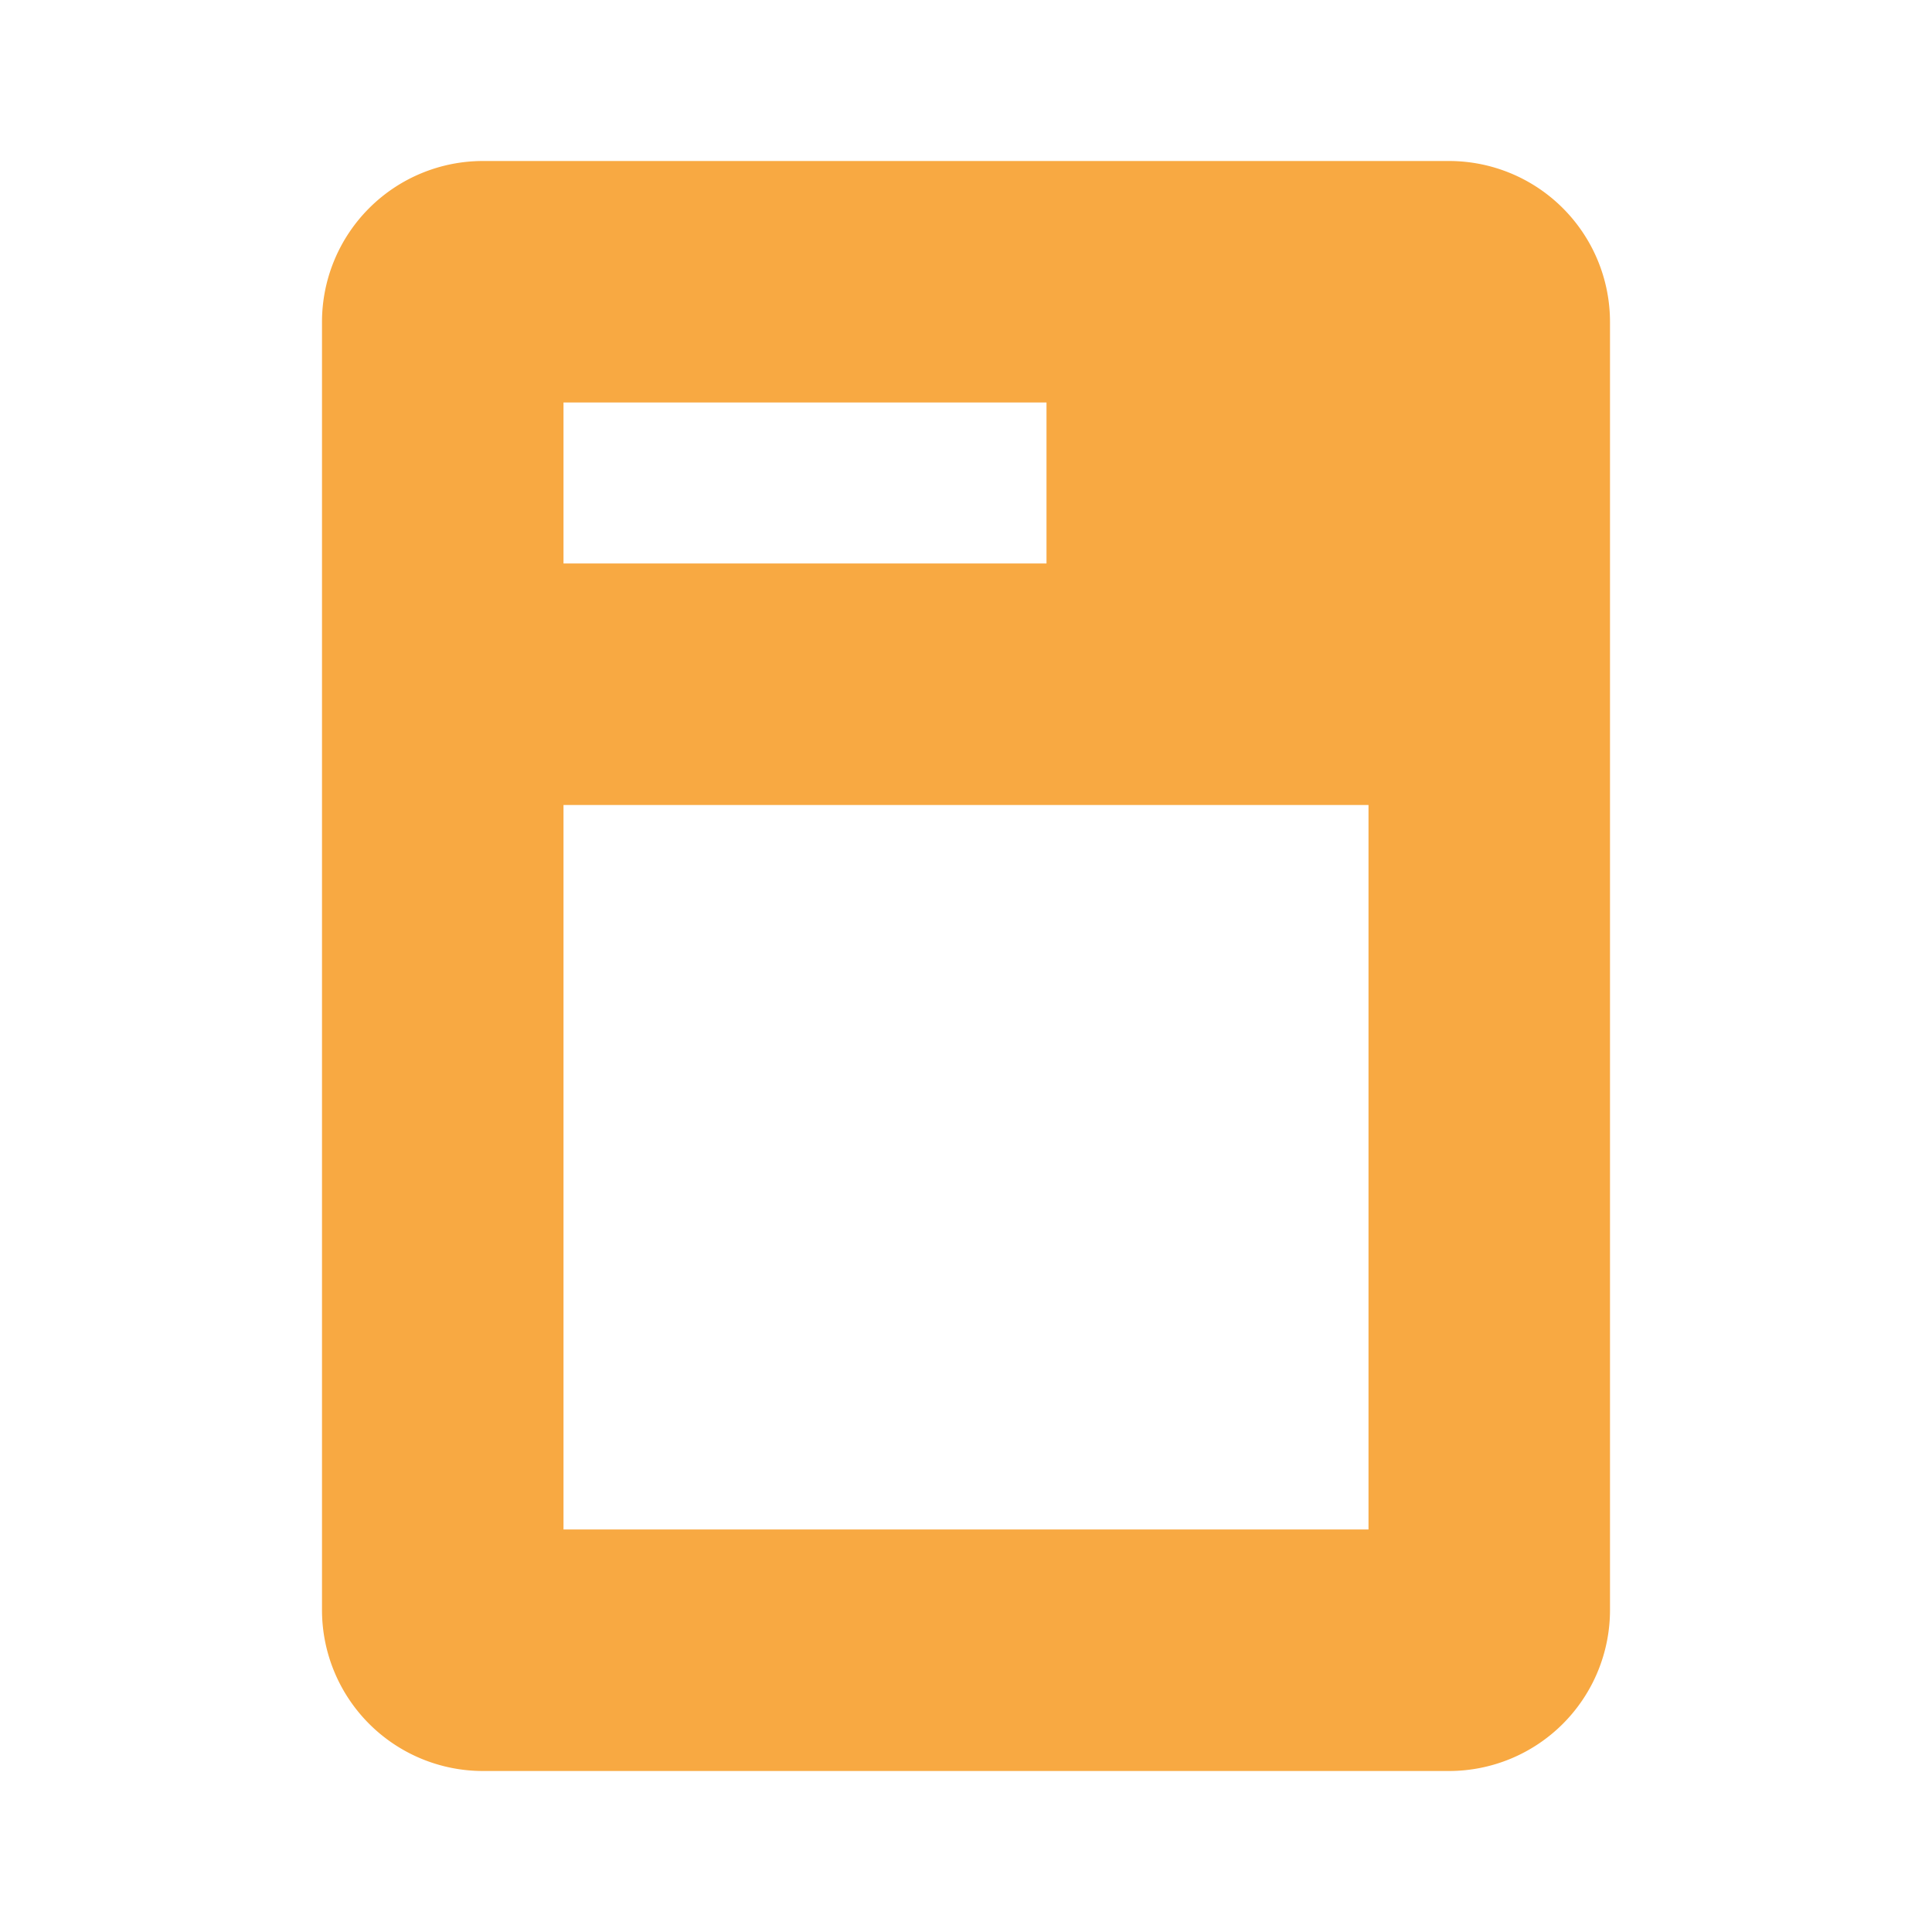 <?xml version="1.0" standalone="no"?><!DOCTYPE svg PUBLIC "-//W3C//DTD SVG 1.1//EN" "http://www.w3.org/Graphics/SVG/1.1/DTD/svg11.dtd"><svg t="1587018216843" class="icon" viewBox="0 0 1024 1024" version="1.1" xmlns="http://www.w3.org/2000/svg" p-id="113274" xmlns:xlink="http://www.w3.org/1999/xlink" width="256" height="256"><defs><style type="text/css"></style></defs><path d="M768 85.333H256a85.333 85.333 0 0 0-85.333 85.333v682.667a85.333 85.333 0 0 0 85.333 85.333h512a85.333 85.333 0 0 0 85.333-85.333V170.667a85.333 85.333 0 0 0-85.333-85.333zM298.667 213.333h256v85.333H298.667V213.333z m426.667 597.333H298.667v-384h426.667v384z" fill="#F8A942" p-id="113275"></path></svg>